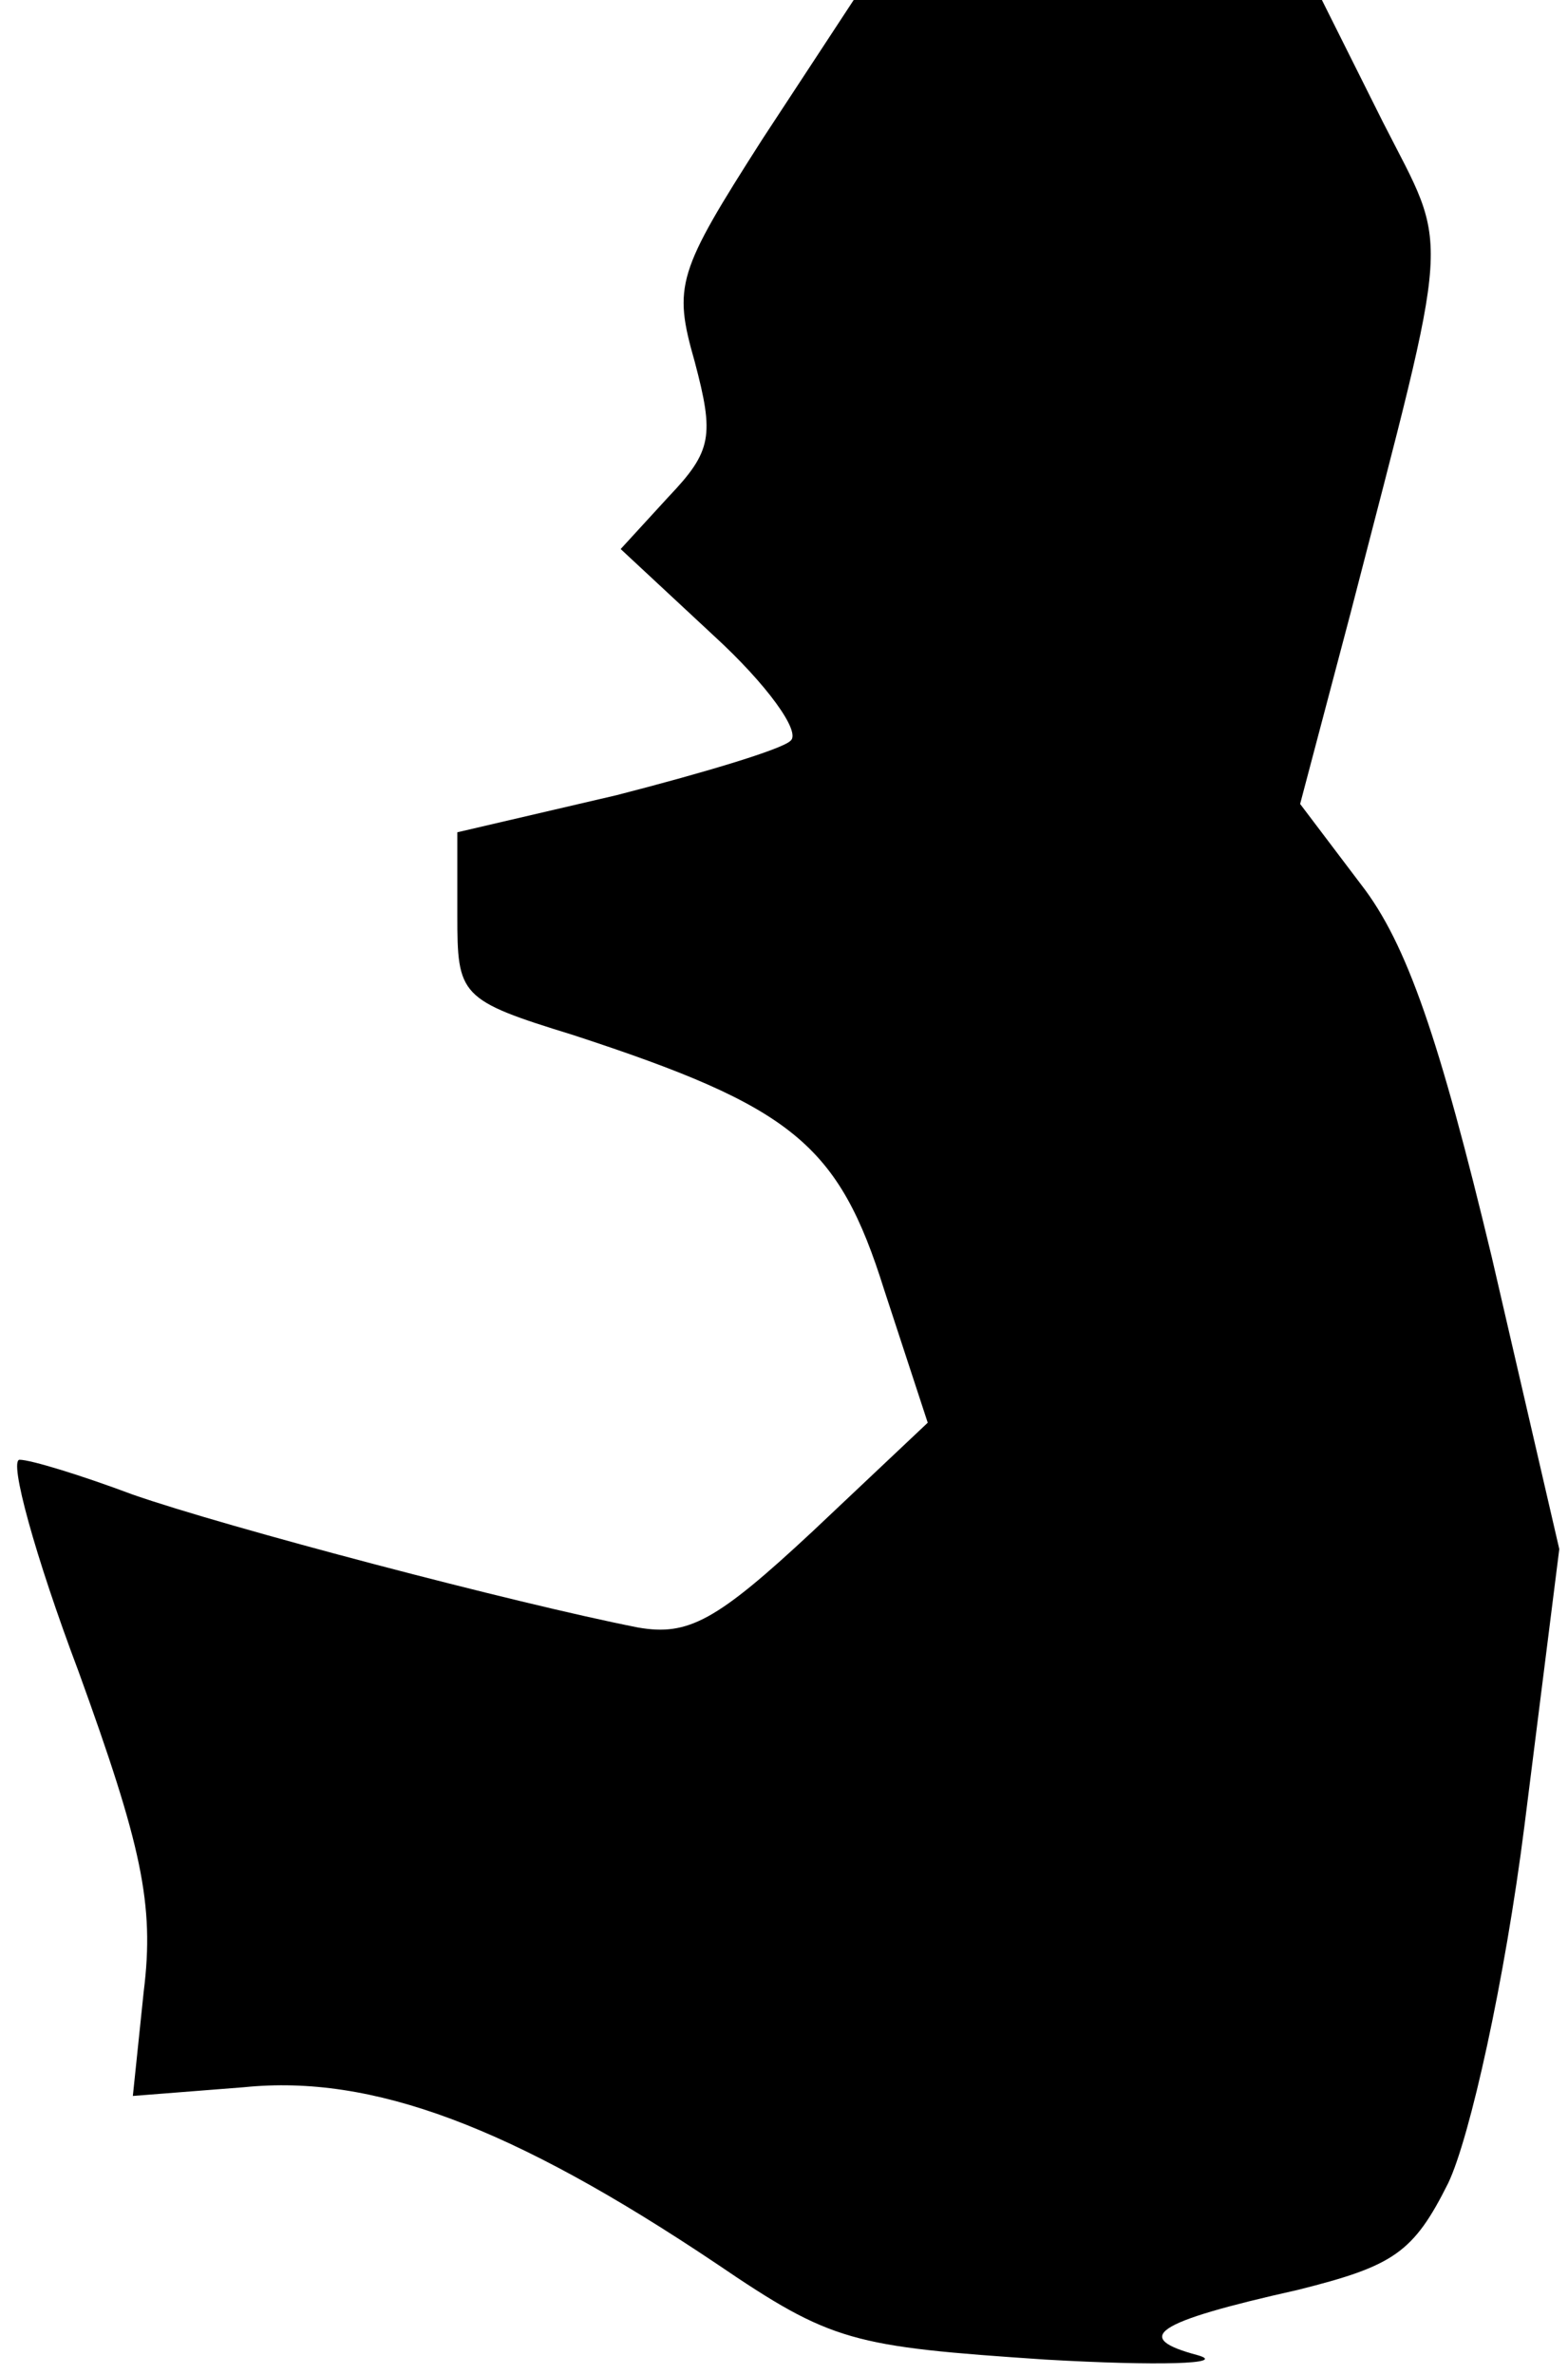 <?xml version="1.0" standalone="no"?>
<!DOCTYPE svg PUBLIC "-//W3C//DTD SVG 20010904//EN"
 "http://www.w3.org/TR/2001/REC-SVG-20010904/DTD/svg10.dtd">
<svg version="1.0" xmlns="http://www.w3.org/2000/svg"
 width="72pt" height="109pt" viewBox="0 0 72 109"
 preserveAspectRatio="xMidYMid meet">
<g transform="translate(0,109) scale(0.1,-0.1)"
fill="#000000" stroke="none">
<path fill="#000000" stroke="none" d="M350 1026 c-39 -61 -41 -67 -31 -102 9
-34 8 -41 -12 -62 l-22 -24 43 -40 c24 -22 40 -44 35 -48 -4 -4 -41 -15 -80
-25 l-73 -17 0 -38 c0 -37 1 -39 53 -55 101 -33 122 -50 143 -117 l20 -61 -53
-50 c-44 -41 -57 -48 -80 -44 -56 11 -189 46 -232 61 -24 9 -47 16 -52 16 -5
0 7 -44 27 -97 29 -80 35 -107 30 -147 l-5 -48 51 4 c59 6 123 -18 217 -81 53
-36 62 -38 151 -44 52 -3 84 -2 70 2 -30 8 -21 15 46 30 44 11 53 17 69 49 10
21 26 93 35 164 l16 127 -31 134 c-24 100 -39 144 -60 171 l-28 37 23 87 c47
182 46 165 15 226 l-28 56 -107 0 -108 0 -42 -64z"/>
</g>
</svg>
